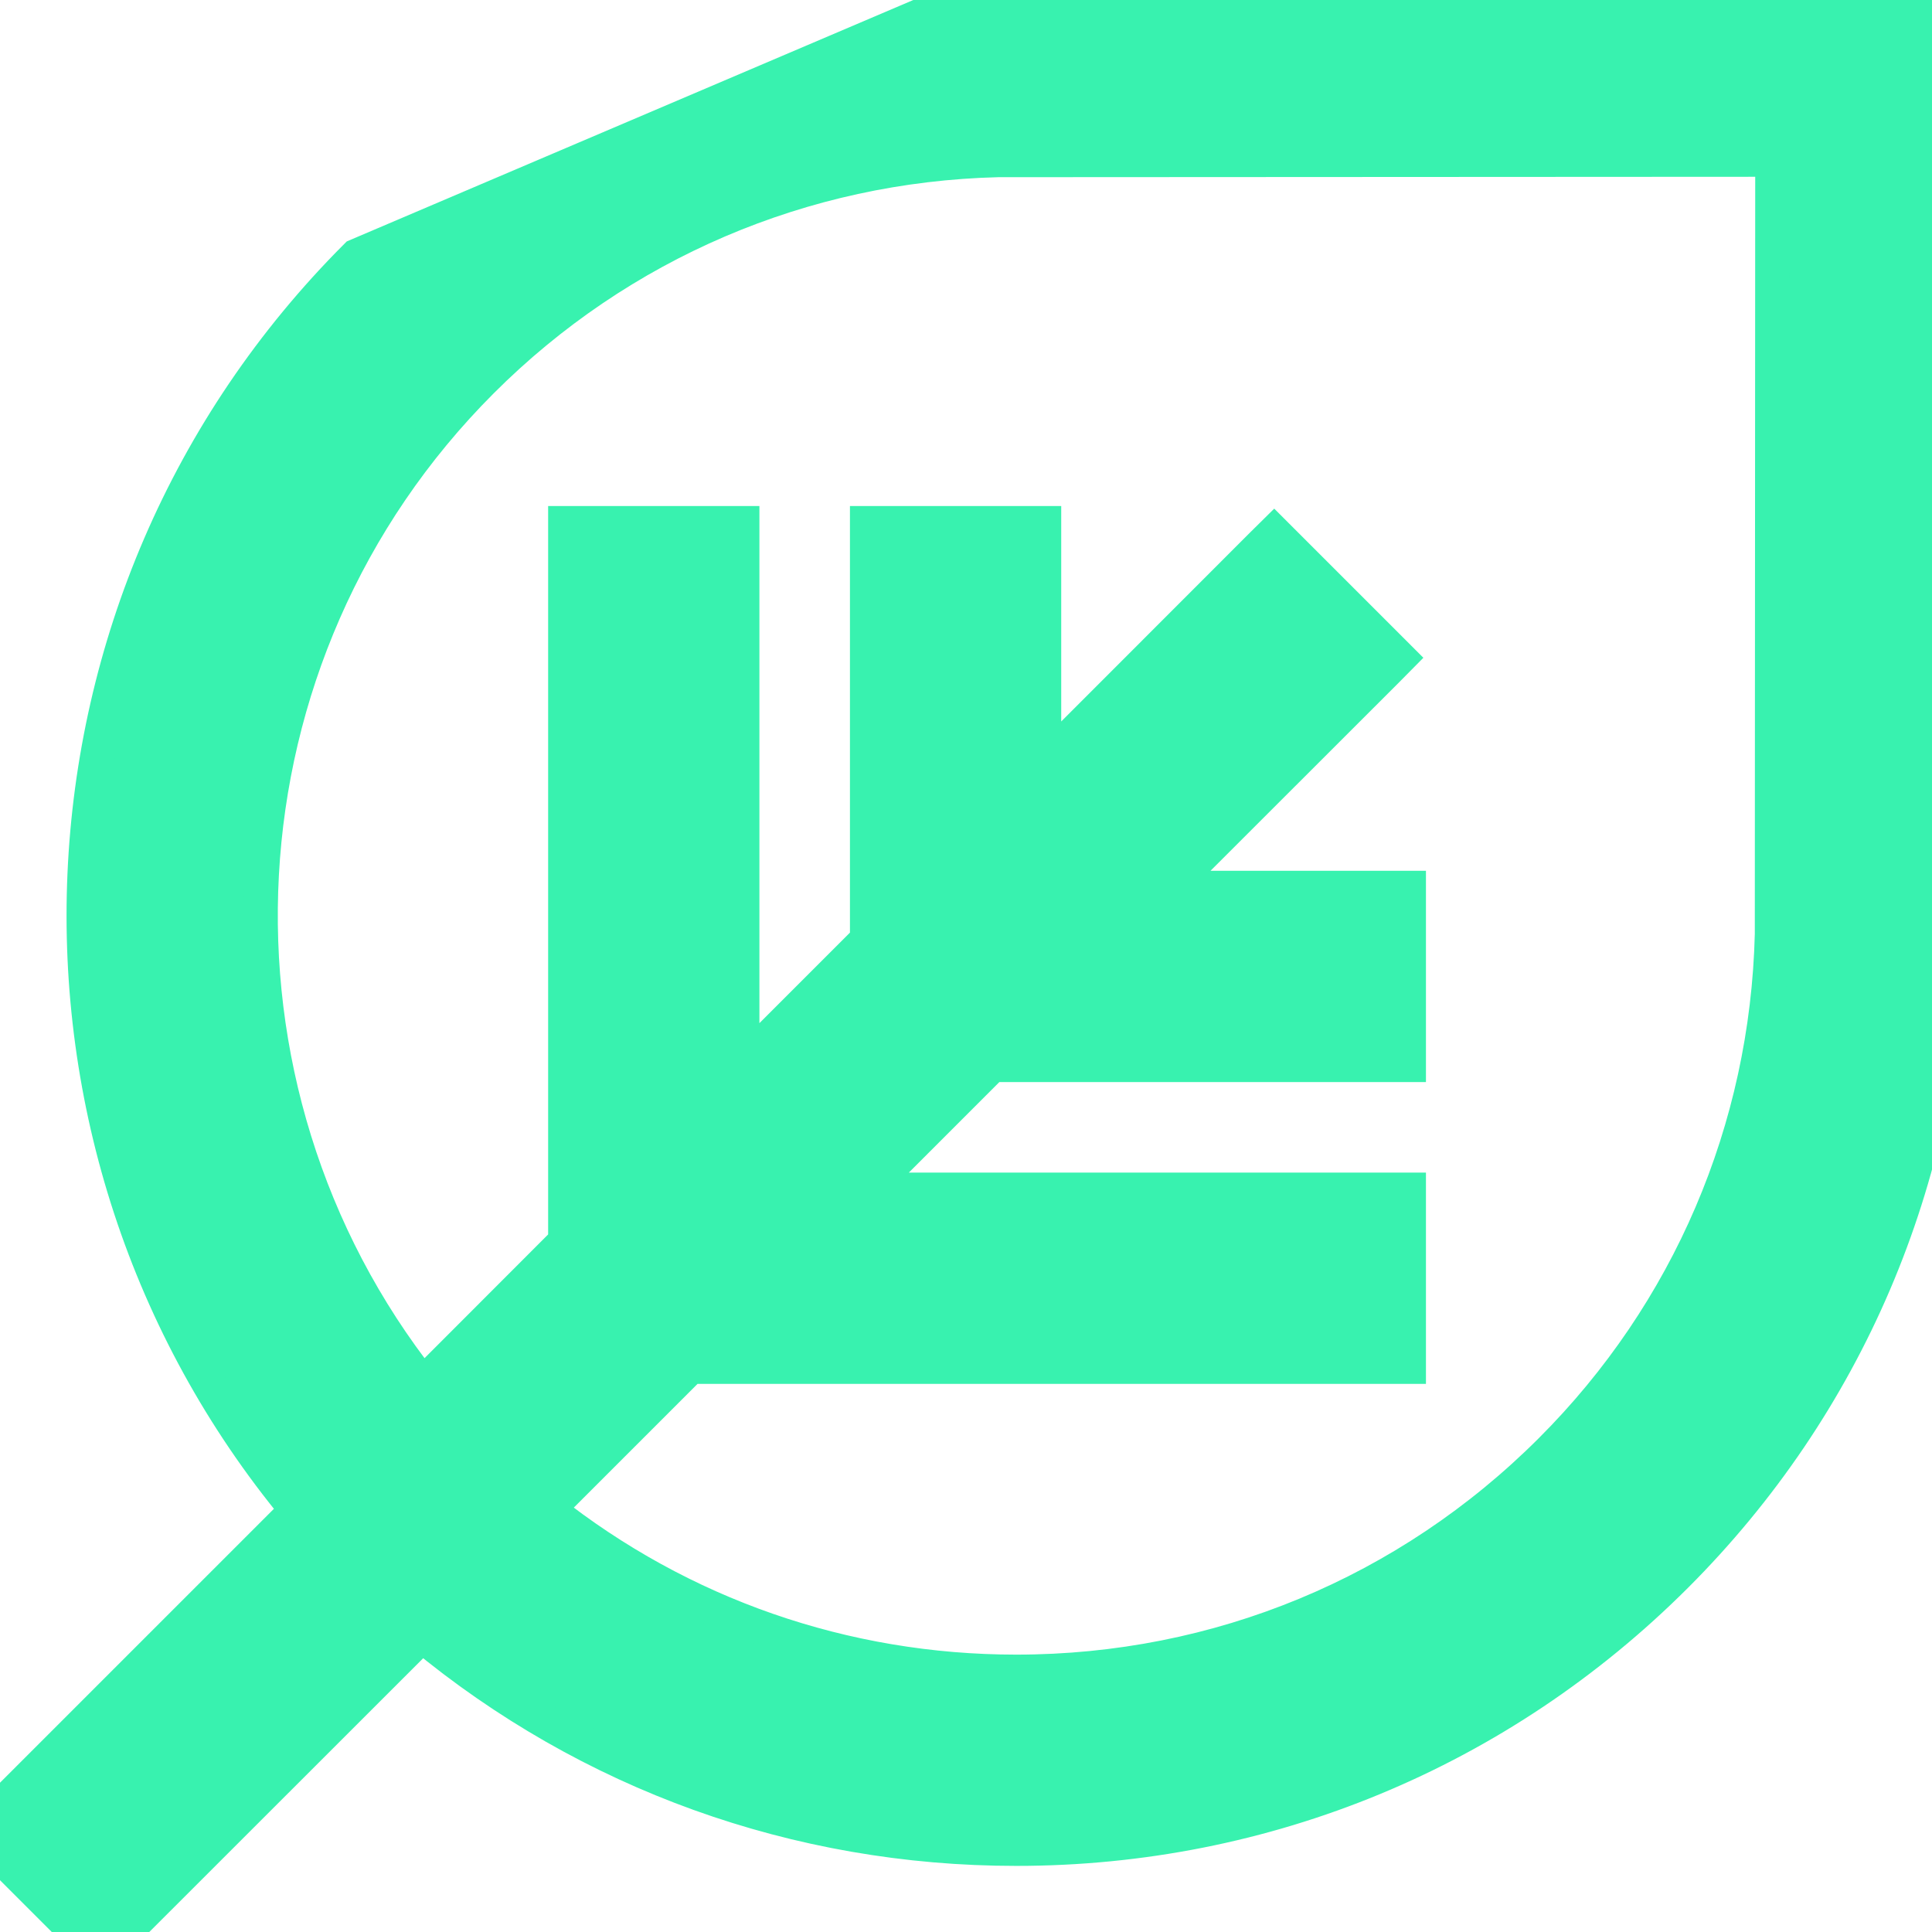 <svg width="14" height="14" viewBox="0 0 14 14" fill="none" xmlns="http://www.w3.org/2000/svg">
<g clip-path="url(#clip0_1_123)">
<path d="M7.223 -0.121L7.221 -0.121L2.584 1.855C0.101 4.339 -0.043 8.288 2.153 10.942L-0.088 13.183L-0.177 13.271L-0.088 13.36L0.64 14.088L0.729 14.177L0.817 14.088L3.058 11.848C4.267 12.85 5.774 13.396 7.364 13.396C9.17 13.396 10.868 12.693 12.145 11.416C13.379 10.182 14.081 8.54 14.121 6.793L14.121 6.793L14.121 6.79L14.125 7.08422e-05L14.125 -0.125L14 -0.125L7.223 -0.121ZM10.083 6.435H8.47L10.05 4.856L10.138 4.767L10.05 4.679L9.321 3.95L9.233 3.862L9.144 3.95L7.565 5.53V3.917V3.792H7.44H6.409H6.284V3.917V6.81L5.378 7.716V3.917V3.792H5.253H4.222H4.097V3.917V8.997L3.064 10.031C1.365 7.882 1.507 4.744 3.49 2.761C4.489 1.762 5.817 1.194 7.231 1.159L12.844 1.156L12.841 6.77C12.806 8.184 12.238 9.512 11.239 10.51C10.204 11.545 8.828 12.115 7.364 12.115C6.116 12.115 4.932 11.7 3.969 10.937L5.003 9.903H10.083H10.208V9.778V8.747V8.622H10.083H6.284L7.19 7.716H10.083H10.208V7.591V6.56V6.435H10.083Z" fill="#38F2AF" stroke="#38F2AF" stroke-width="0.25"/>
</g>
<defs>
<clipPath id="clip0_1_123">
<rect width="14" height="14" fill="white"/>
</clipPath>
</defs>
</svg>
